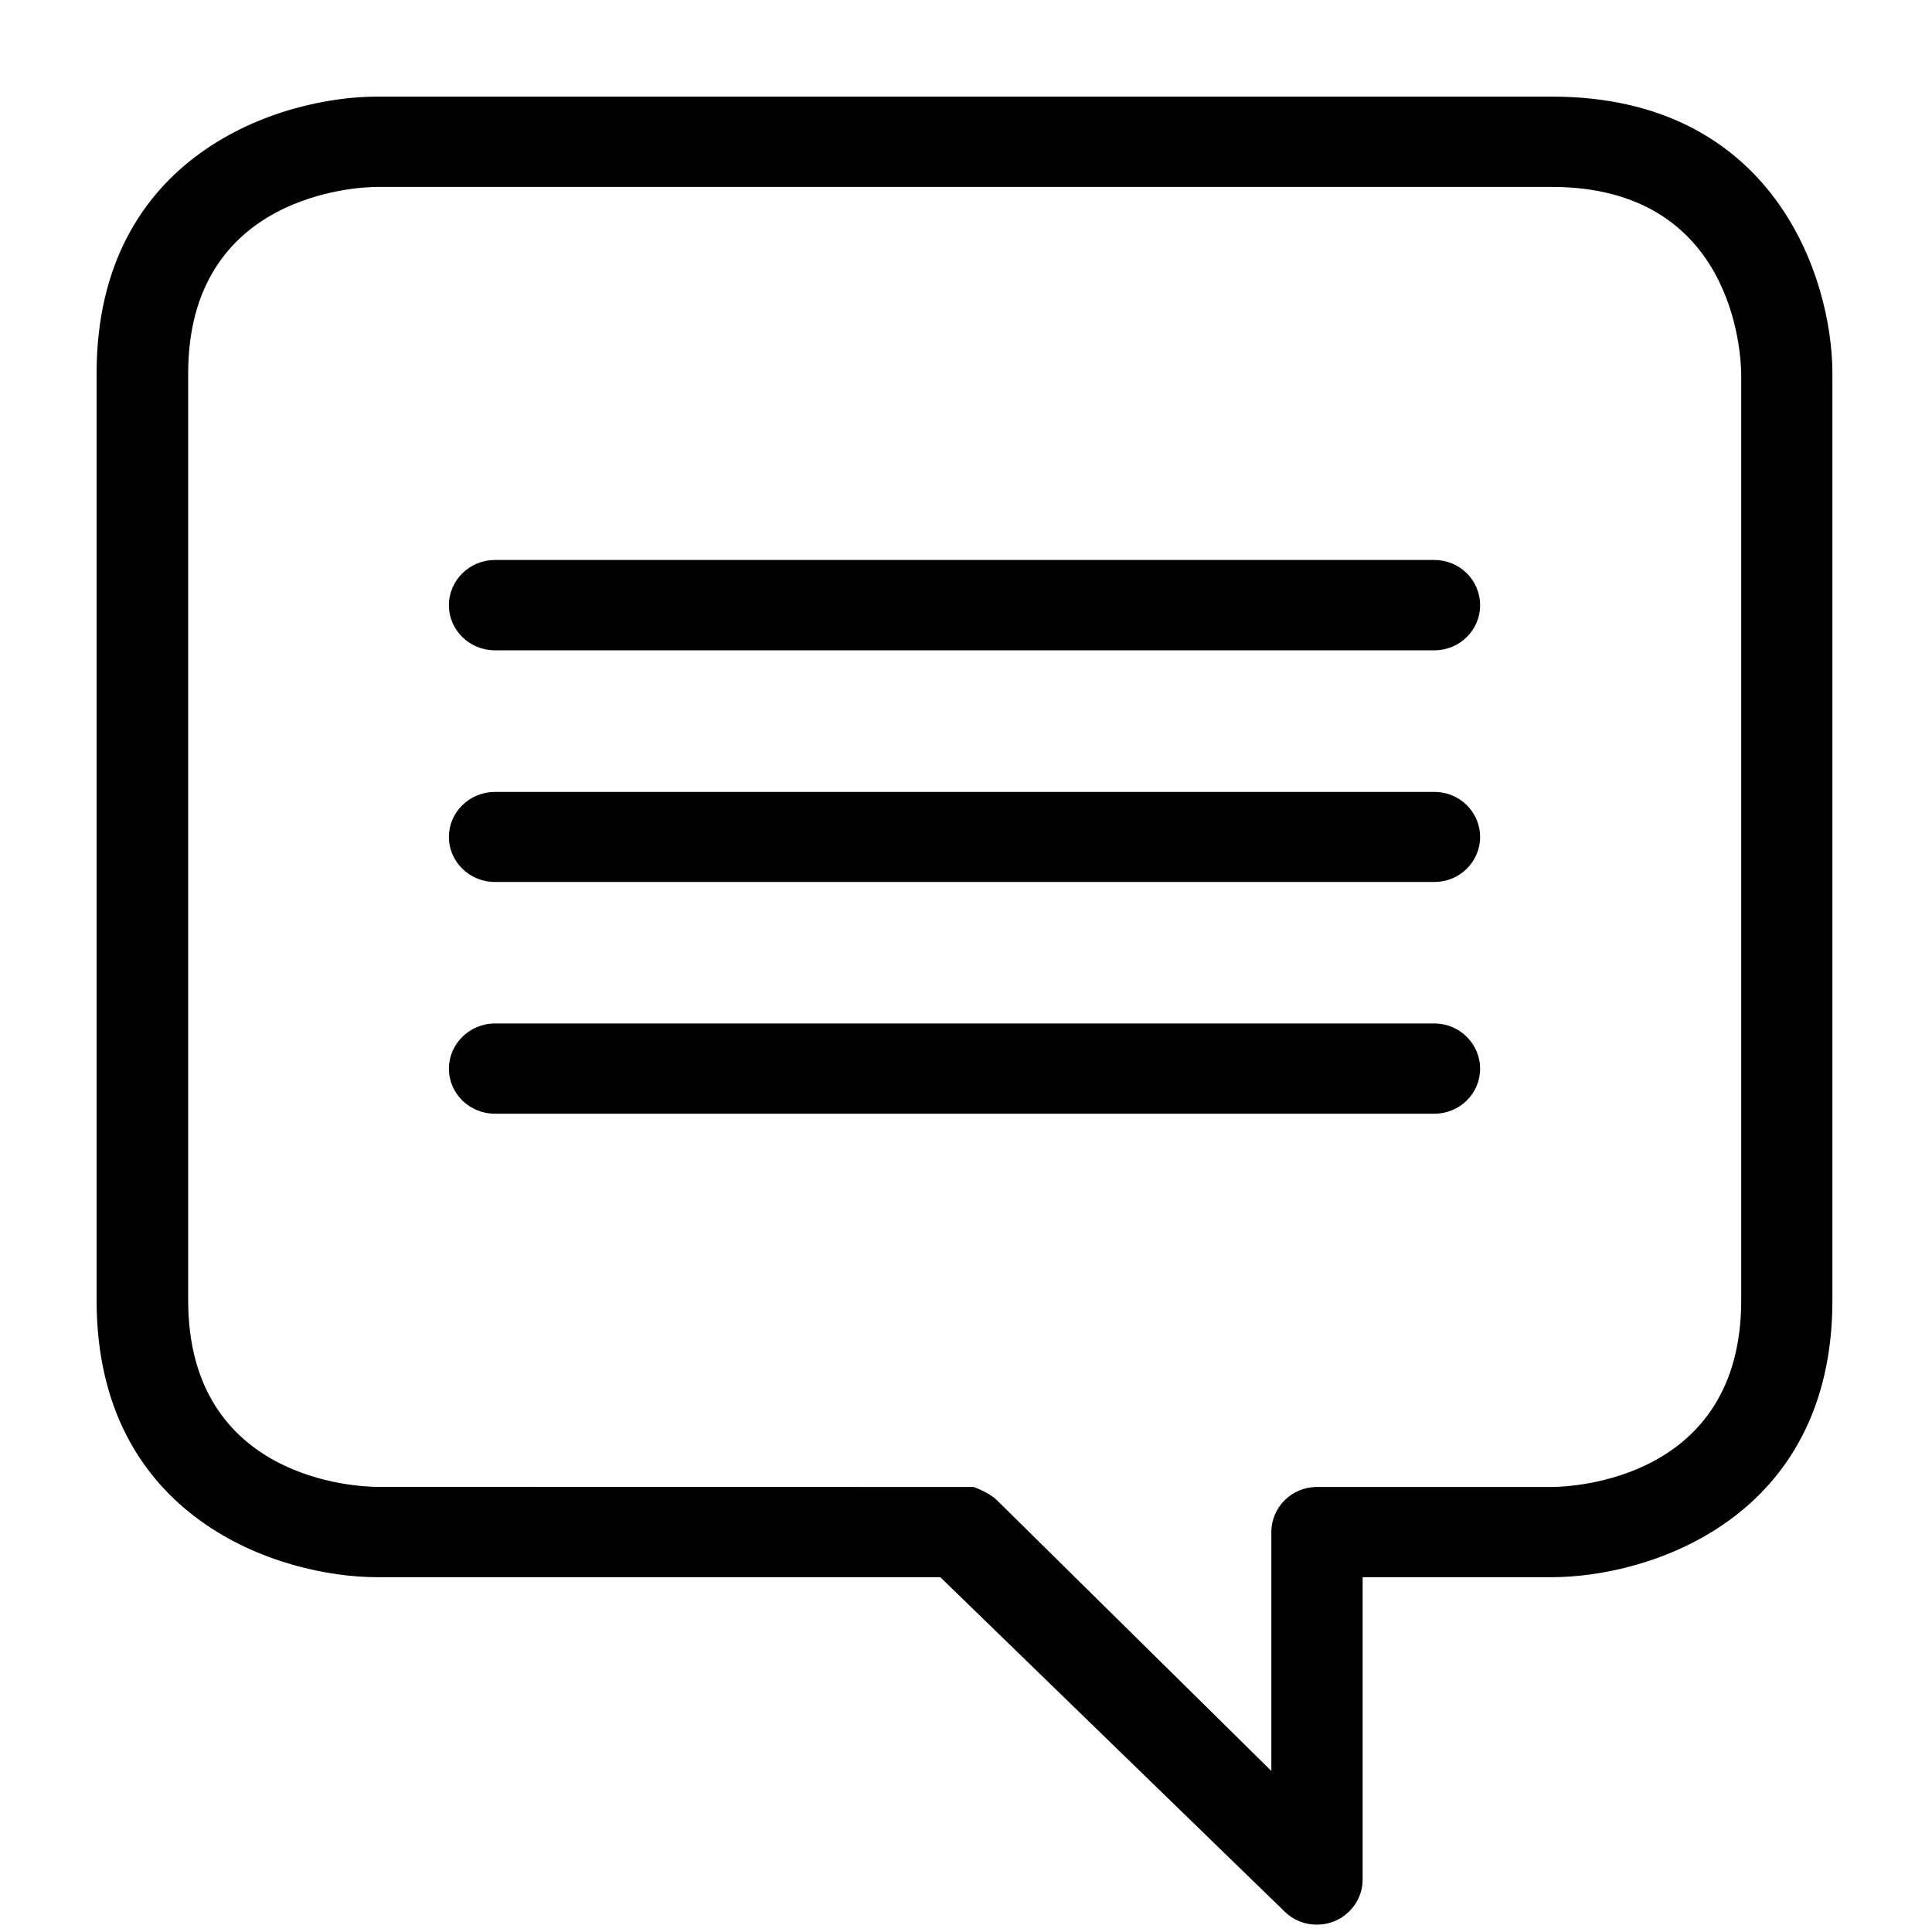<?xml version="1.0" encoding="UTF-8" standalone="no"?>
<svg width="20px" height="20px" viewBox="0 0 20 20" version="1.1" xmlns="http://www.w3.org/2000/svg" xmlns:xlink="http://www.w3.org/1999/xlink" xmlns:sketch="http://www.bohemiancoding.com/sketch/ns">
    <!-- Generator: sketchtool 3.4 (375) - http://www.bohemiancoding.com/sketch -->
    <title>nav-bar-icon-chat</title>
    <desc>Created with sketchtool.</desc>
    <defs></defs>
    <g id="frame" stroke="none" stroke-width="1" fill="none" fill-rule="evenodd" sketch:type="MSPage">
        <g sketch:type="MSArtboardGroup" transform="translate(-18, -114)" id="nav-bar" fill="#000000">
            <g sketch:type="MSLayerGroup">
                <g id="nav-menu-style-2" transform="translate(0, 64)" sketch:type="MSShapeGroup">
                    <g id="conversations" transform="translate(0, 40)">
                        <g id="nav-bar-icon-chat" transform="translate(18, 10)">
                            <path d="M3.906,1 C2.9,1 1,1.6 1,3.866 L1,13.461 C1,15.727 2.9,16.327 3.906,16.327 L9.734,16.327 L10.078,15.393 L3.906,15.392 C3.706,15.392 1.948,15.324 1.948,13.461 L1.948,3.866 C1.948,2.006 3.706,1.935 3.906,1.935 L16.063,1.935 C17.952,1.935 18.022,3.672 18.025,3.866 L18.025,13.461 C18.025,15.324 16.263,15.393 16.063,15.393 L13.633,15.393 C13.373,15.393 13.161,15.601 13.161,15.861 L13.161,18.333 L10.32,15.53 C10.234,15.446 10.078,15.393 10.078,15.393 L9.734,16.327 L13.297,19.787 C13.39,19.879 13.509,19.924 13.633,19.924 C13.694,19.924 13.755,19.912 13.813,19.889 C13.989,19.815 14.106,19.647 14.106,19.458 L14.106,16.327 L16.063,16.327 C17.068,16.327 18.969,15.727 18.969,13.461 L18.969,3.866 C18.969,2.875 18.361,1 16.063,1 L3.906,1 Z" id="Shape"></path>
                            <path d="M5.122,6.732 L14.85,6.732 C15.11,6.732 15.322,6.523 15.322,6.266 C15.322,6.005 15.11,5.797 14.85,5.797 L5.122,5.797 C4.862,5.797 4.647,6.006 4.647,6.266 C4.647,6.523 4.861,6.732 5.122,6.732 L5.122,6.732 Z" id="Shape"></path>
                            <path d="M5.122,9.13 L14.85,9.13 C15.11,9.13 15.322,8.921 15.322,8.664 C15.322,8.406 15.11,8.198 14.85,8.198 L5.122,8.198 C4.862,8.198 4.647,8.406 4.647,8.664 C4.647,8.921 4.861,9.13 5.122,9.13 L5.122,9.13 Z" id="Shape"></path>
                            <path d="M5.122,11.529 L14.85,11.529 C15.11,11.529 15.322,11.321 15.322,11.063 C15.322,10.807 15.11,10.595 14.85,10.595 L5.122,10.595 C4.862,10.595 4.647,10.806 4.647,11.063 C4.647,11.321 4.861,11.529 5.122,11.529 L5.122,11.529 Z" id="Shape"></path>
                        </g>
                    </g>
                </g>
            </g>
        </g>
    </g>
</svg>